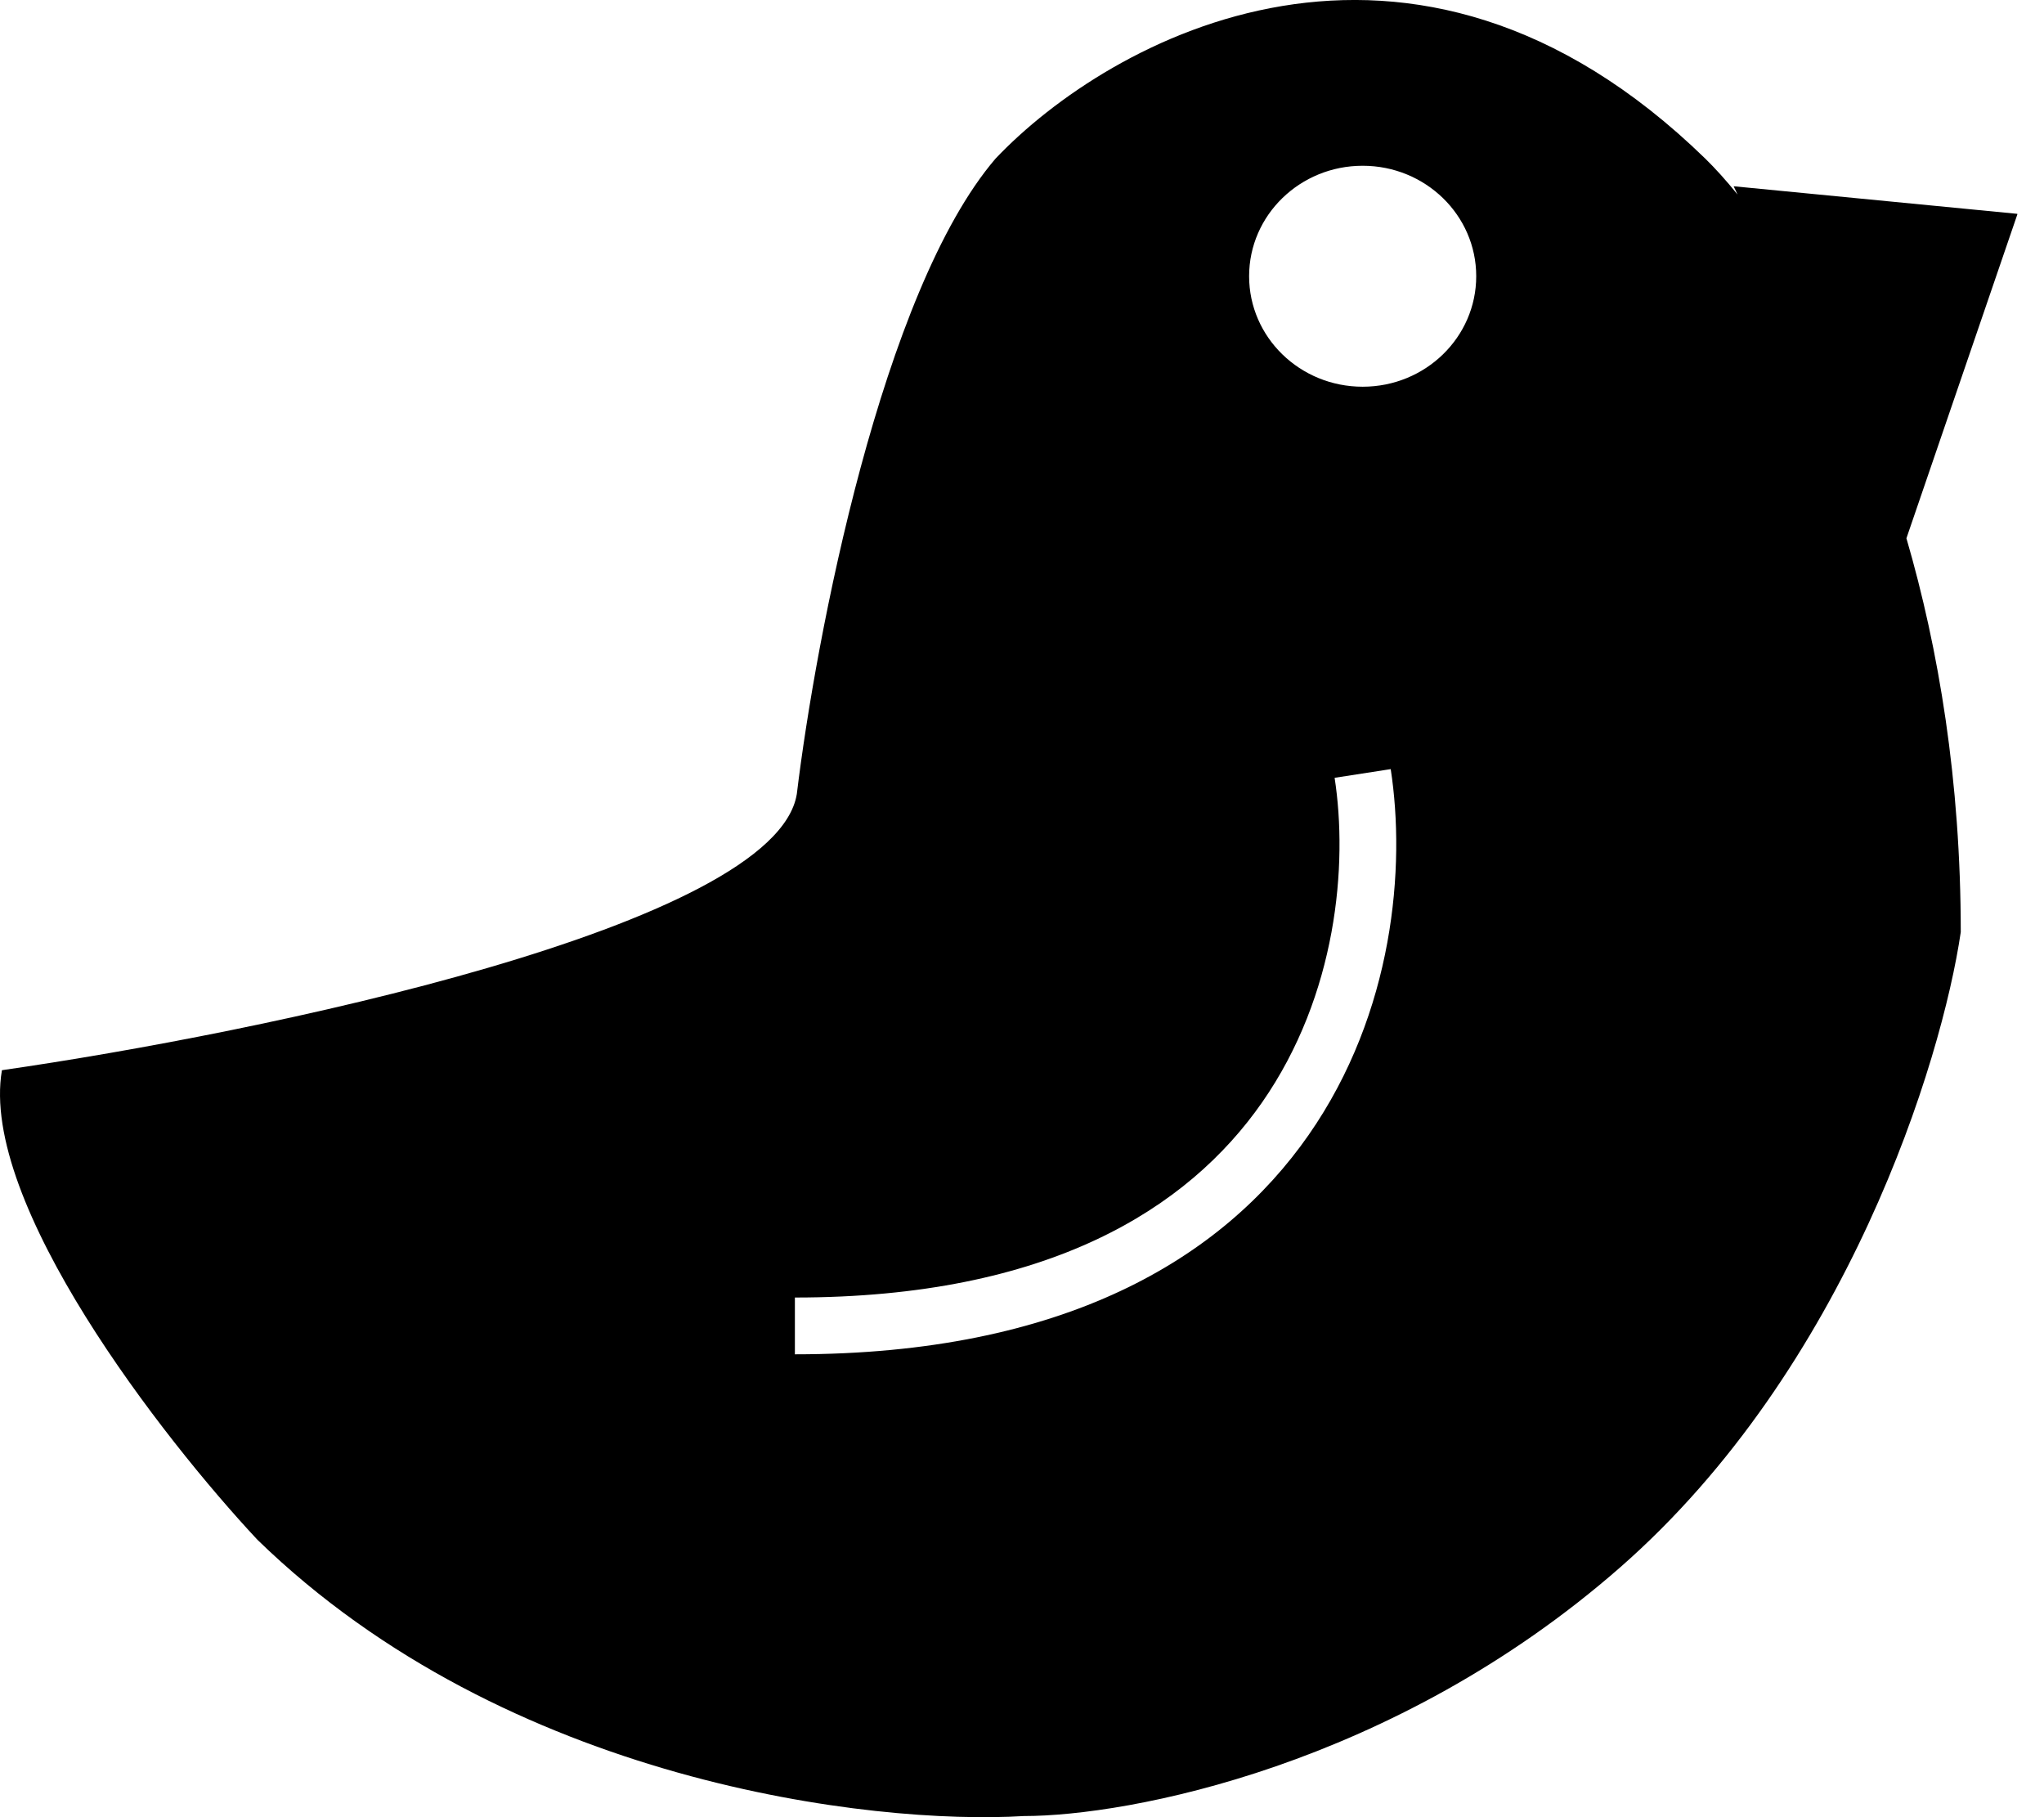 <svg width="36" height="32" viewBox="0 0 36 32" fill="none" xmlns="http://www.w3.org/2000/svg">
<g clip-path="url(#clip0_4_44)">
<path fill-rule="evenodd" clip-rule="evenodd" d="M14.034 13.982C14.367 11.225 15.534 5.128 17.534 2.793C19.534 0.685 24.834 -2.266 30.034 2.793C30.206 2.961 30.398 3.172 30.603 3.426L30.534 3.28L35.534 3.766L33.577 9.479C34.145 11.428 34.534 13.751 34.534 16.414C34.201 18.684 32.534 24.099 28.534 27.602C24.534 31.104 19.867 31.98 18.034 31.98C15.367 32.142 8.934 31.396 4.534 27.115C2.867 25.332 -0.366 21.181 0.034 18.846C4.544 18.197 13.657 16.316 14.034 13.982ZM26 4.864C26 5.939 25.105 6.81 24 6.81C22.895 6.81 22 5.939 22 4.864C22 3.79 22.895 2.919 24 2.919C25.105 2.919 26 3.79 26 4.864ZM23.506 13.697C23.742 15.226 23.548 17.519 22.227 19.415C20.926 21.282 18.471 22.849 14 22.849V23.849C18.73 23.849 21.524 22.174 23.048 19.987C24.552 17.829 24.758 15.258 24.494 13.544L23.506 13.697Z" fill="black"/>
</g>
<defs>
<clipPath id="clip0_4_44">
<rect width="35.53" height="32" fill="white"/>
</clipPath>
</defs>
</svg>
